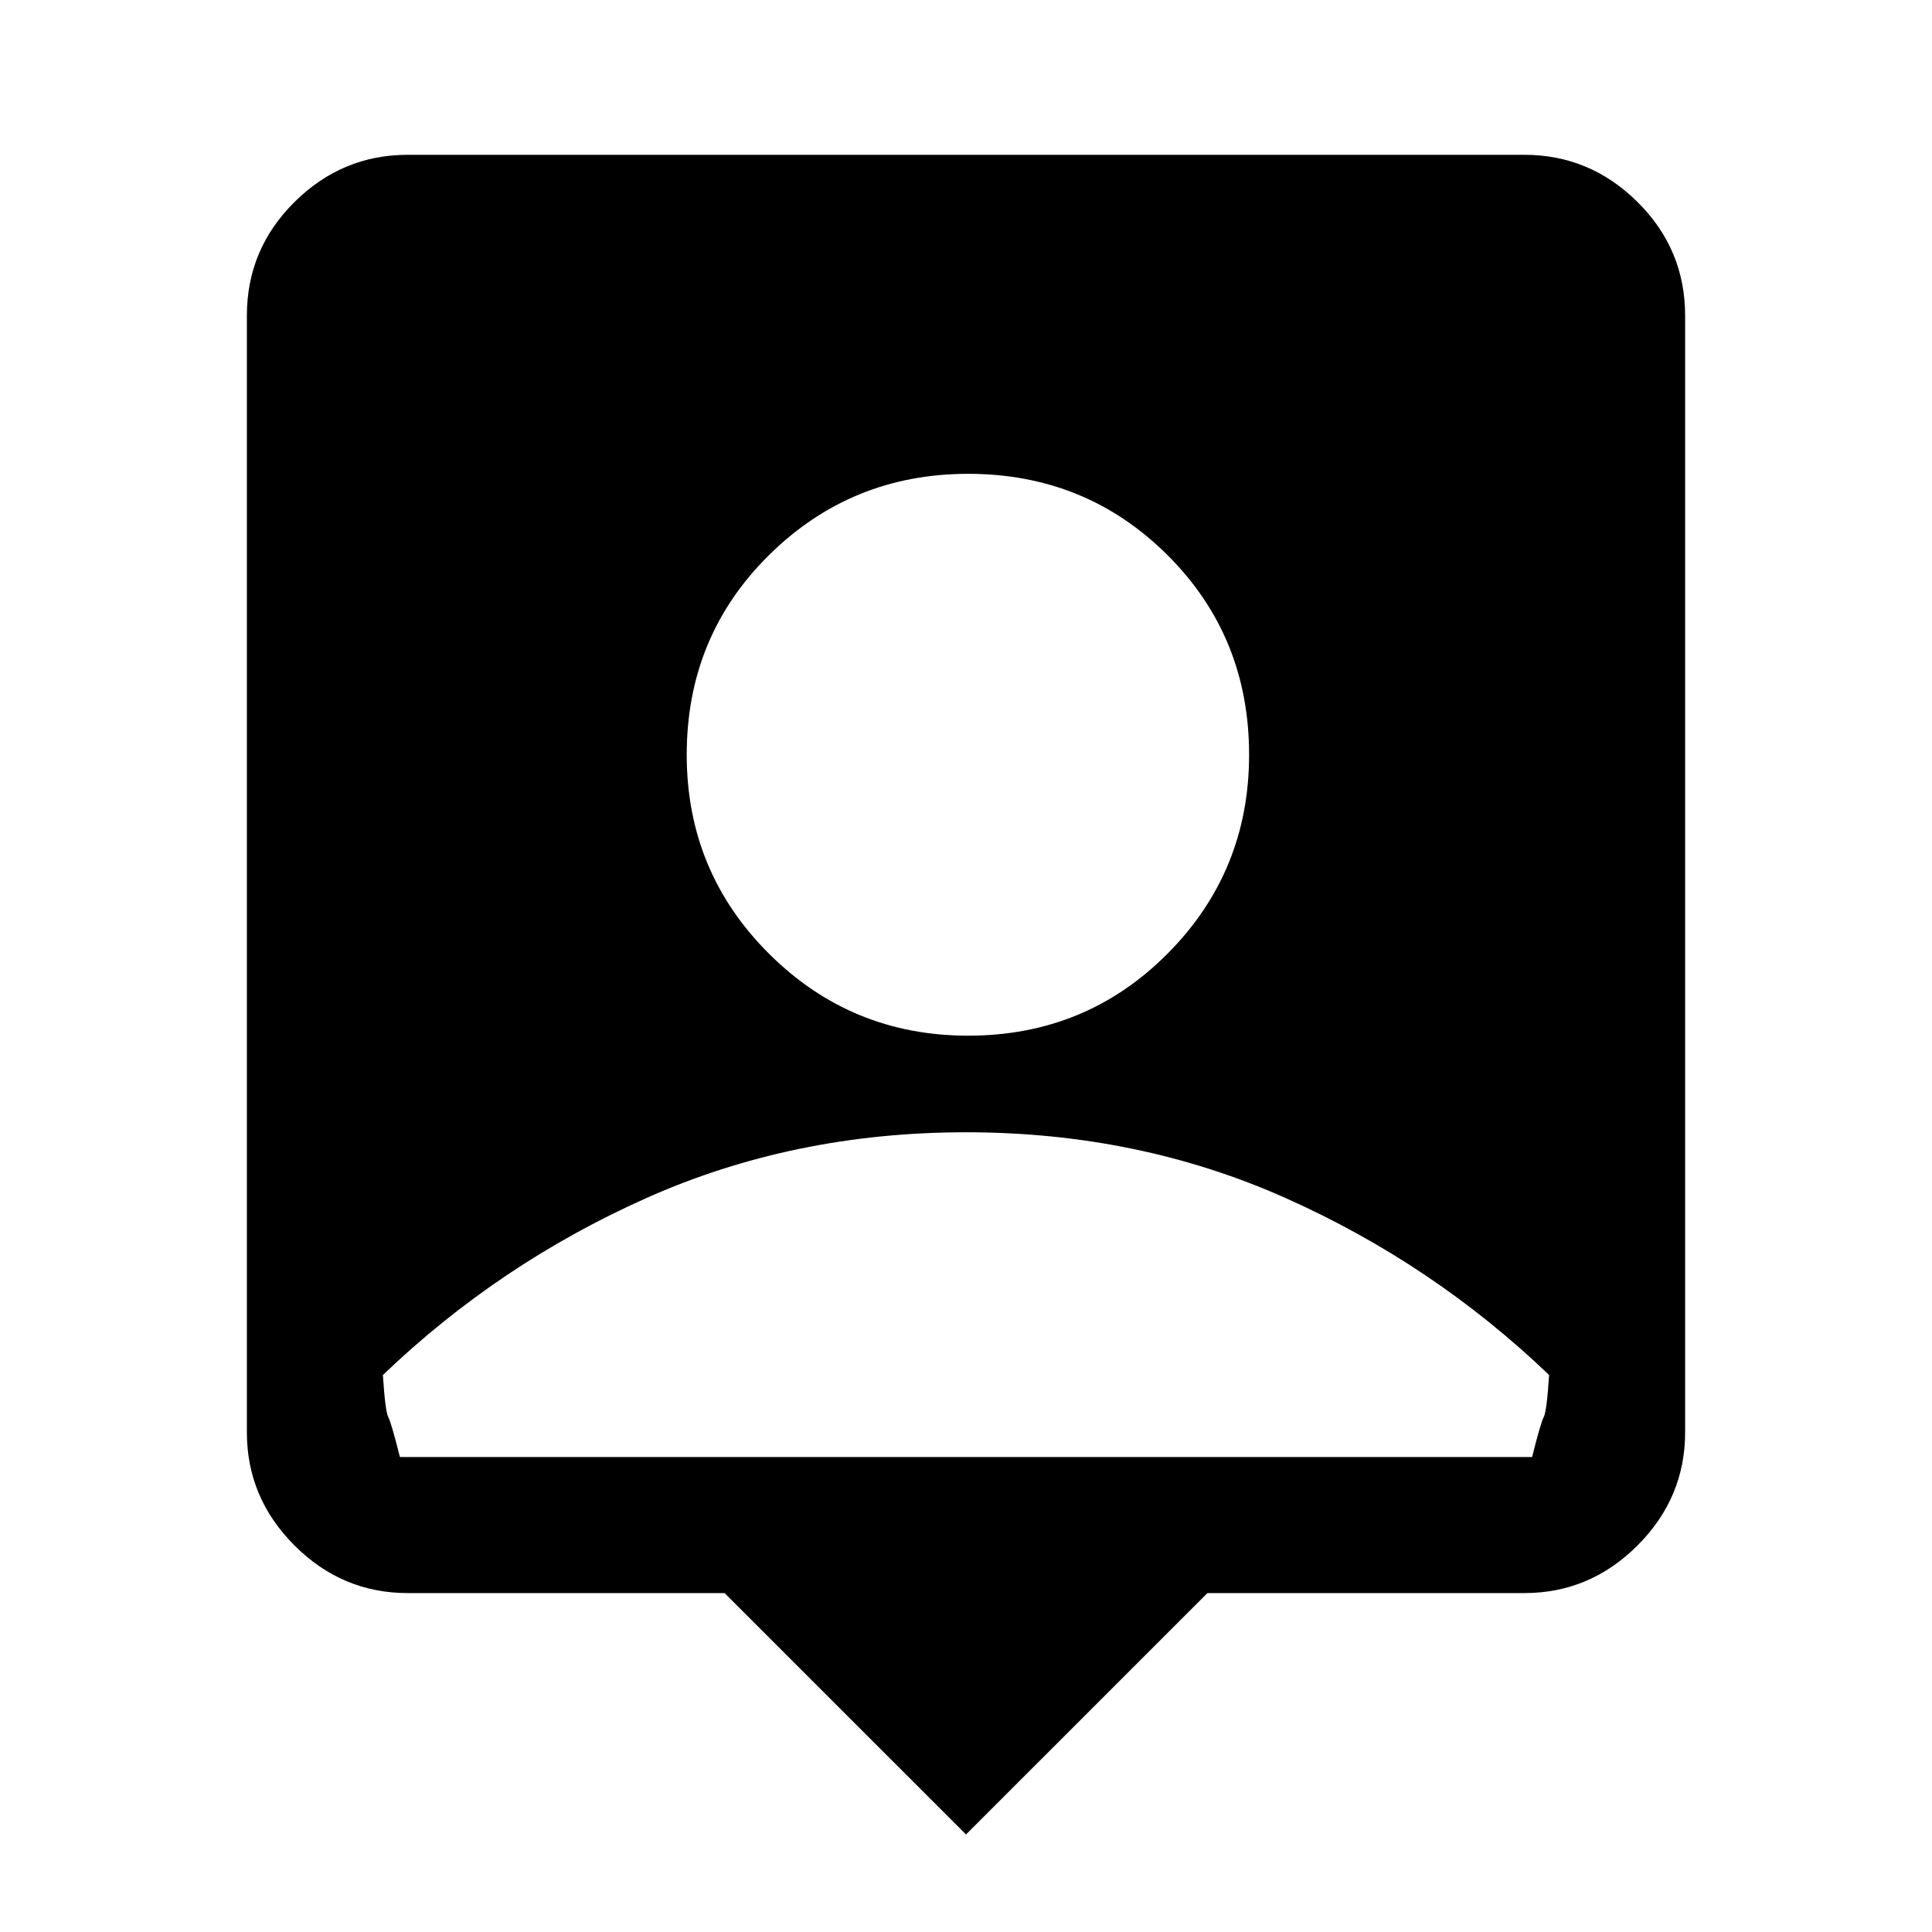 <svg xmlns="http://www.w3.org/2000/svg" height="40" viewBox="0 -960 960 960" width="40"><path d="M480-48.46 360.05-168.41H202.56q-32.57 0-56.23-23.66-23.66-23.67-23.66-56.24v-554.87q0-32.98 23.66-56.44t56.23-23.46h554.88q32.57 0 56.23 23.46 23.66 23.46 23.66 56.44v554.87q0 32.57-23.66 56.24-23.66 23.66-56.23 23.66H599.95L480-48.46Zm1.08-396.92q58.52 0 99.05-40.74 40.54-40.74 40.54-98.85 0-58.79-40.54-99.19-40.53-40.4-99.05-40.4-58.12 0-98.98 40.4-40.87 40.4-40.87 99.19 0 58.11 40.87 98.85 40.86 40.74 98.98 40.74ZM198.72-236h562.56q4.23-16.87 5.77-19.81 1.54-2.93 2.69-20.96Q712.1-332 638.83-364.69 565.56-397.38 480-397.38q-85.56 0-158.83 32.69Q247.9-332 190.26-276.77q1.15 18.03 2.69 20.96 1.54 2.94 5.77 19.81Z"/></svg>